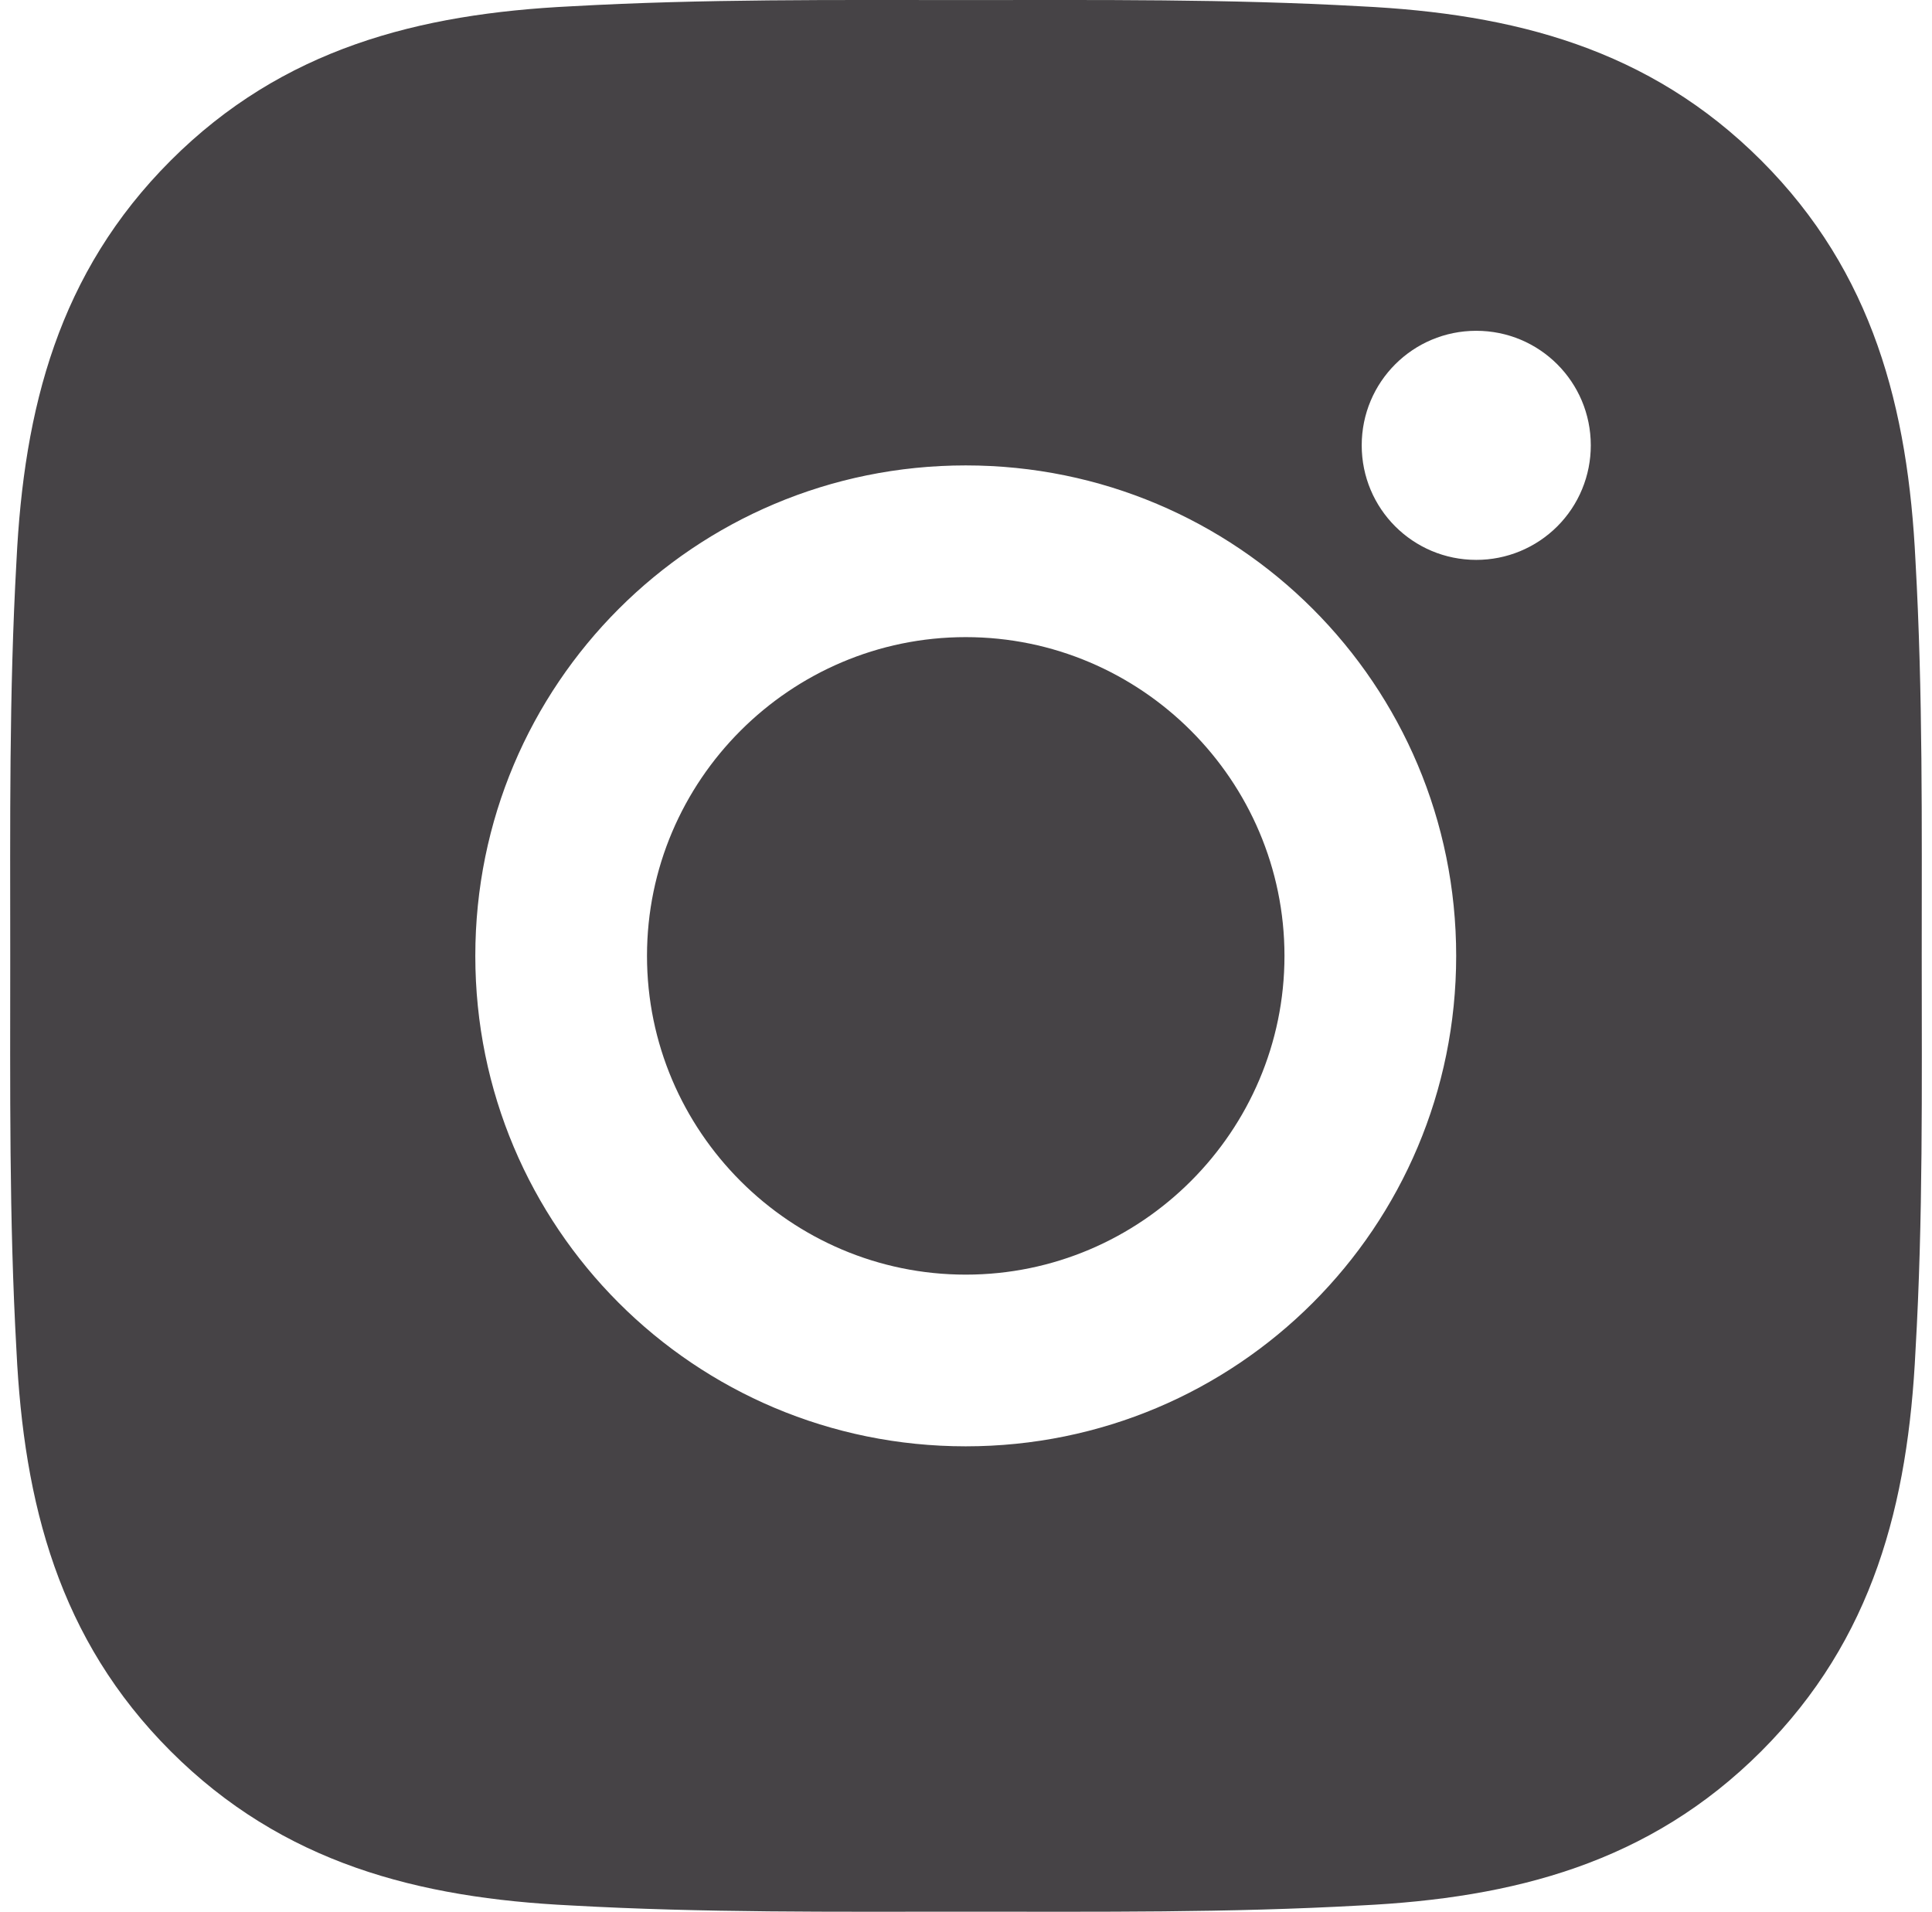 <svg width="95" height="94" viewBox="0 0 95 94" fill="none" xmlns="http://www.w3.org/2000/svg">
<path d="M47.487 31.327C38.857 31.327 31.814 38.37 31.814 47C31.814 55.63 38.857 62.673 47.487 62.673C56.117 62.673 63.16 55.63 63.16 47C63.16 38.37 56.117 31.327 47.487 31.327ZM94.495 47C94.495 40.51 94.553 34.078 94.189 27.599C93.825 20.074 92.108 13.396 86.605 7.893C81.091 2.379 74.424 0.674 66.899 0.309C60.409 -0.055 53.978 0.003 47.499 0.003C41.009 0.003 34.577 -0.055 28.099 0.309C20.574 0.674 13.896 2.39 8.393 7.893C2.879 13.408 1.174 20.074 0.809 27.599C0.445 34.09 0.503 40.521 0.503 47C0.503 53.479 0.445 59.922 0.809 66.401C1.174 73.926 2.89 80.604 8.393 86.107C13.907 91.621 20.574 93.326 28.099 93.691C34.589 94.055 41.021 93.996 47.499 93.996C53.989 93.996 60.421 94.055 66.899 93.691C74.424 93.326 81.103 91.61 86.605 86.107C92.12 80.592 93.825 73.926 94.189 66.401C94.565 59.922 94.495 53.49 94.495 47ZM47.487 71.115C34.142 71.115 23.372 60.345 23.372 47C23.372 33.655 34.142 22.884 47.487 22.884C60.832 22.884 71.603 33.655 71.603 47C71.603 60.345 60.832 71.115 47.487 71.115ZM72.59 27.529C69.474 27.529 66.958 25.013 66.958 21.897C66.958 18.781 69.474 16.265 72.59 16.265C75.706 16.265 78.222 18.781 78.222 21.897C78.223 22.637 78.078 23.369 77.795 24.053C77.513 24.737 77.098 25.358 76.575 25.881C76.051 26.404 75.43 26.819 74.746 27.102C74.063 27.385 73.33 27.53 72.59 27.529Z" fill="#464346"/>
</svg>
